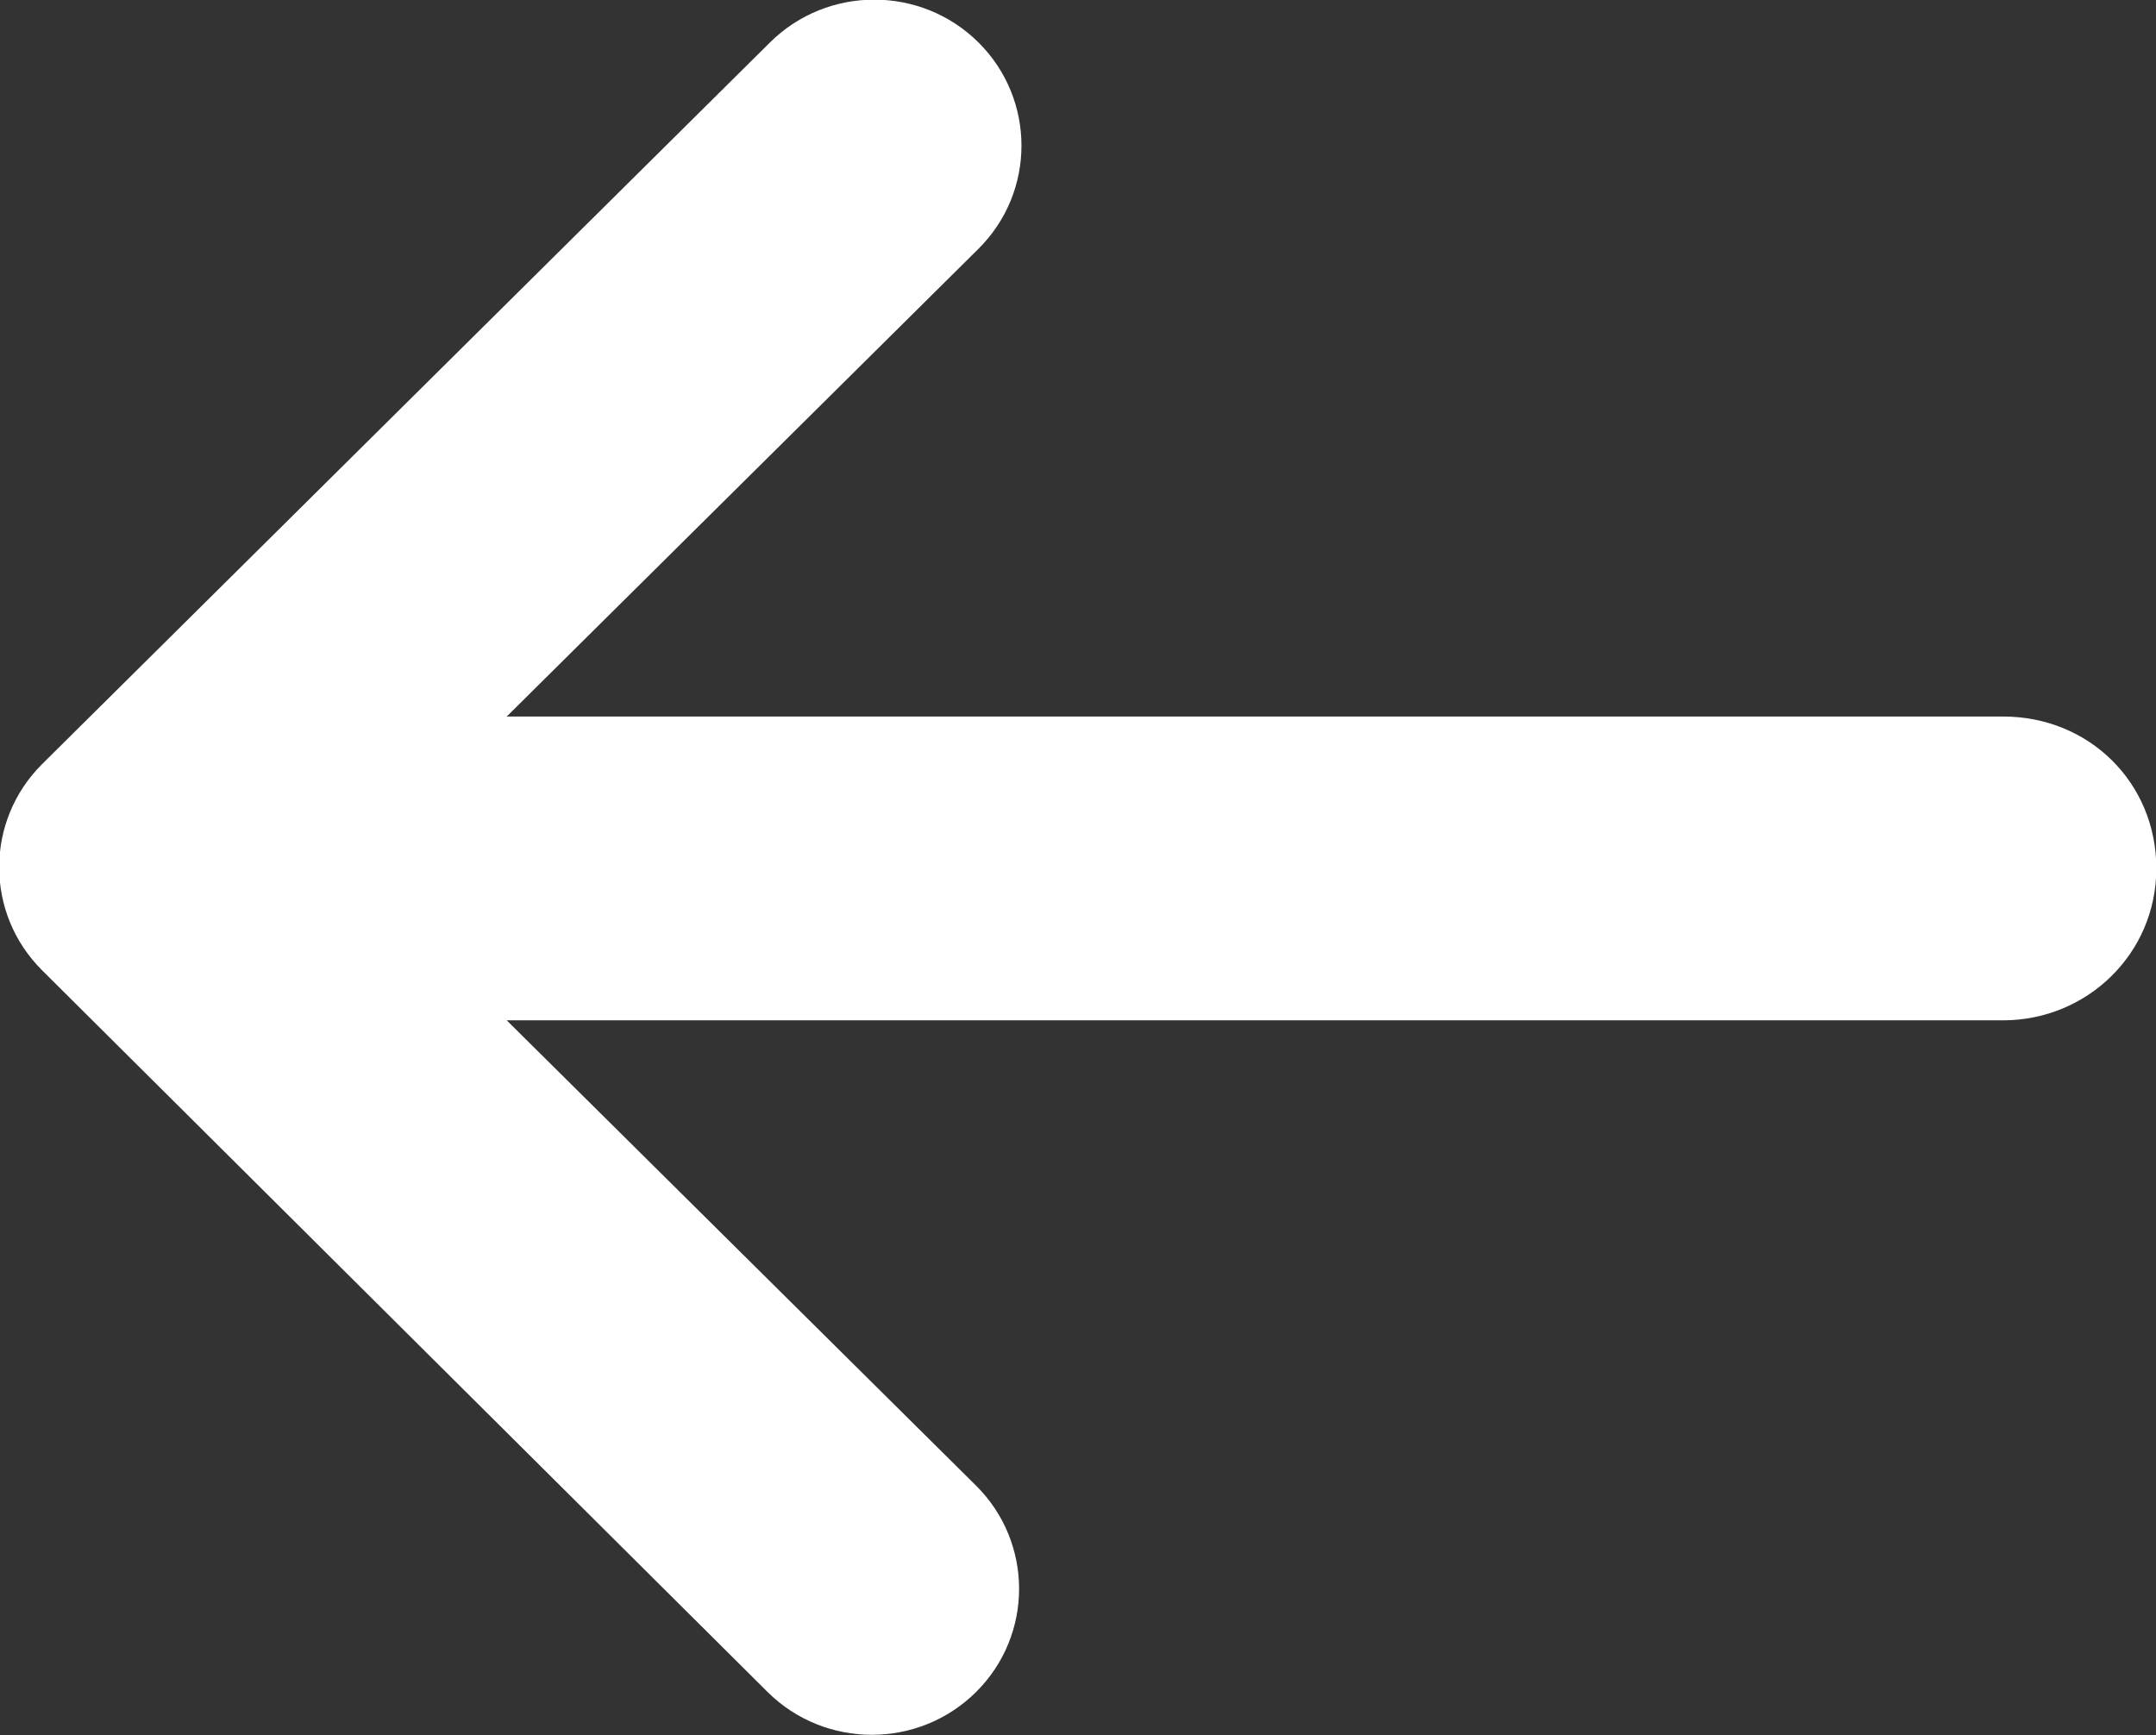 <svg
 xmlns="http://www.w3.org/2000/svg"
 xmlns:xlink="http://www.w3.org/1999/xlink"
 width="41px" height="33px">
<rect width="100%" height="100%" fill="#333333" stroke="none"/>
<path fill-rule="evenodd"  fill="rgb(255, 255, 255)"
 d="M41.006,16.516 C41.006,18.141 39.685,19.405 38.092,19.405 L9.636,19.405 L18.560,28.253 C19.653,29.336 19.653,31.097 18.560,32.181 C17.467,33.264 15.692,33.264 14.599,32.181 L0.804,18.457 C-0.289,17.373 -0.289,15.613 0.804,14.529 L14.644,0.806 C15.737,-0.278 17.513,-0.278 18.606,0.806 C19.698,1.889 19.698,3.650 18.606,4.733 L9.636,13.627 L38.092,13.627 C39.731,13.627 41.006,14.890 41.006,16.516 Z"/>
</svg>

